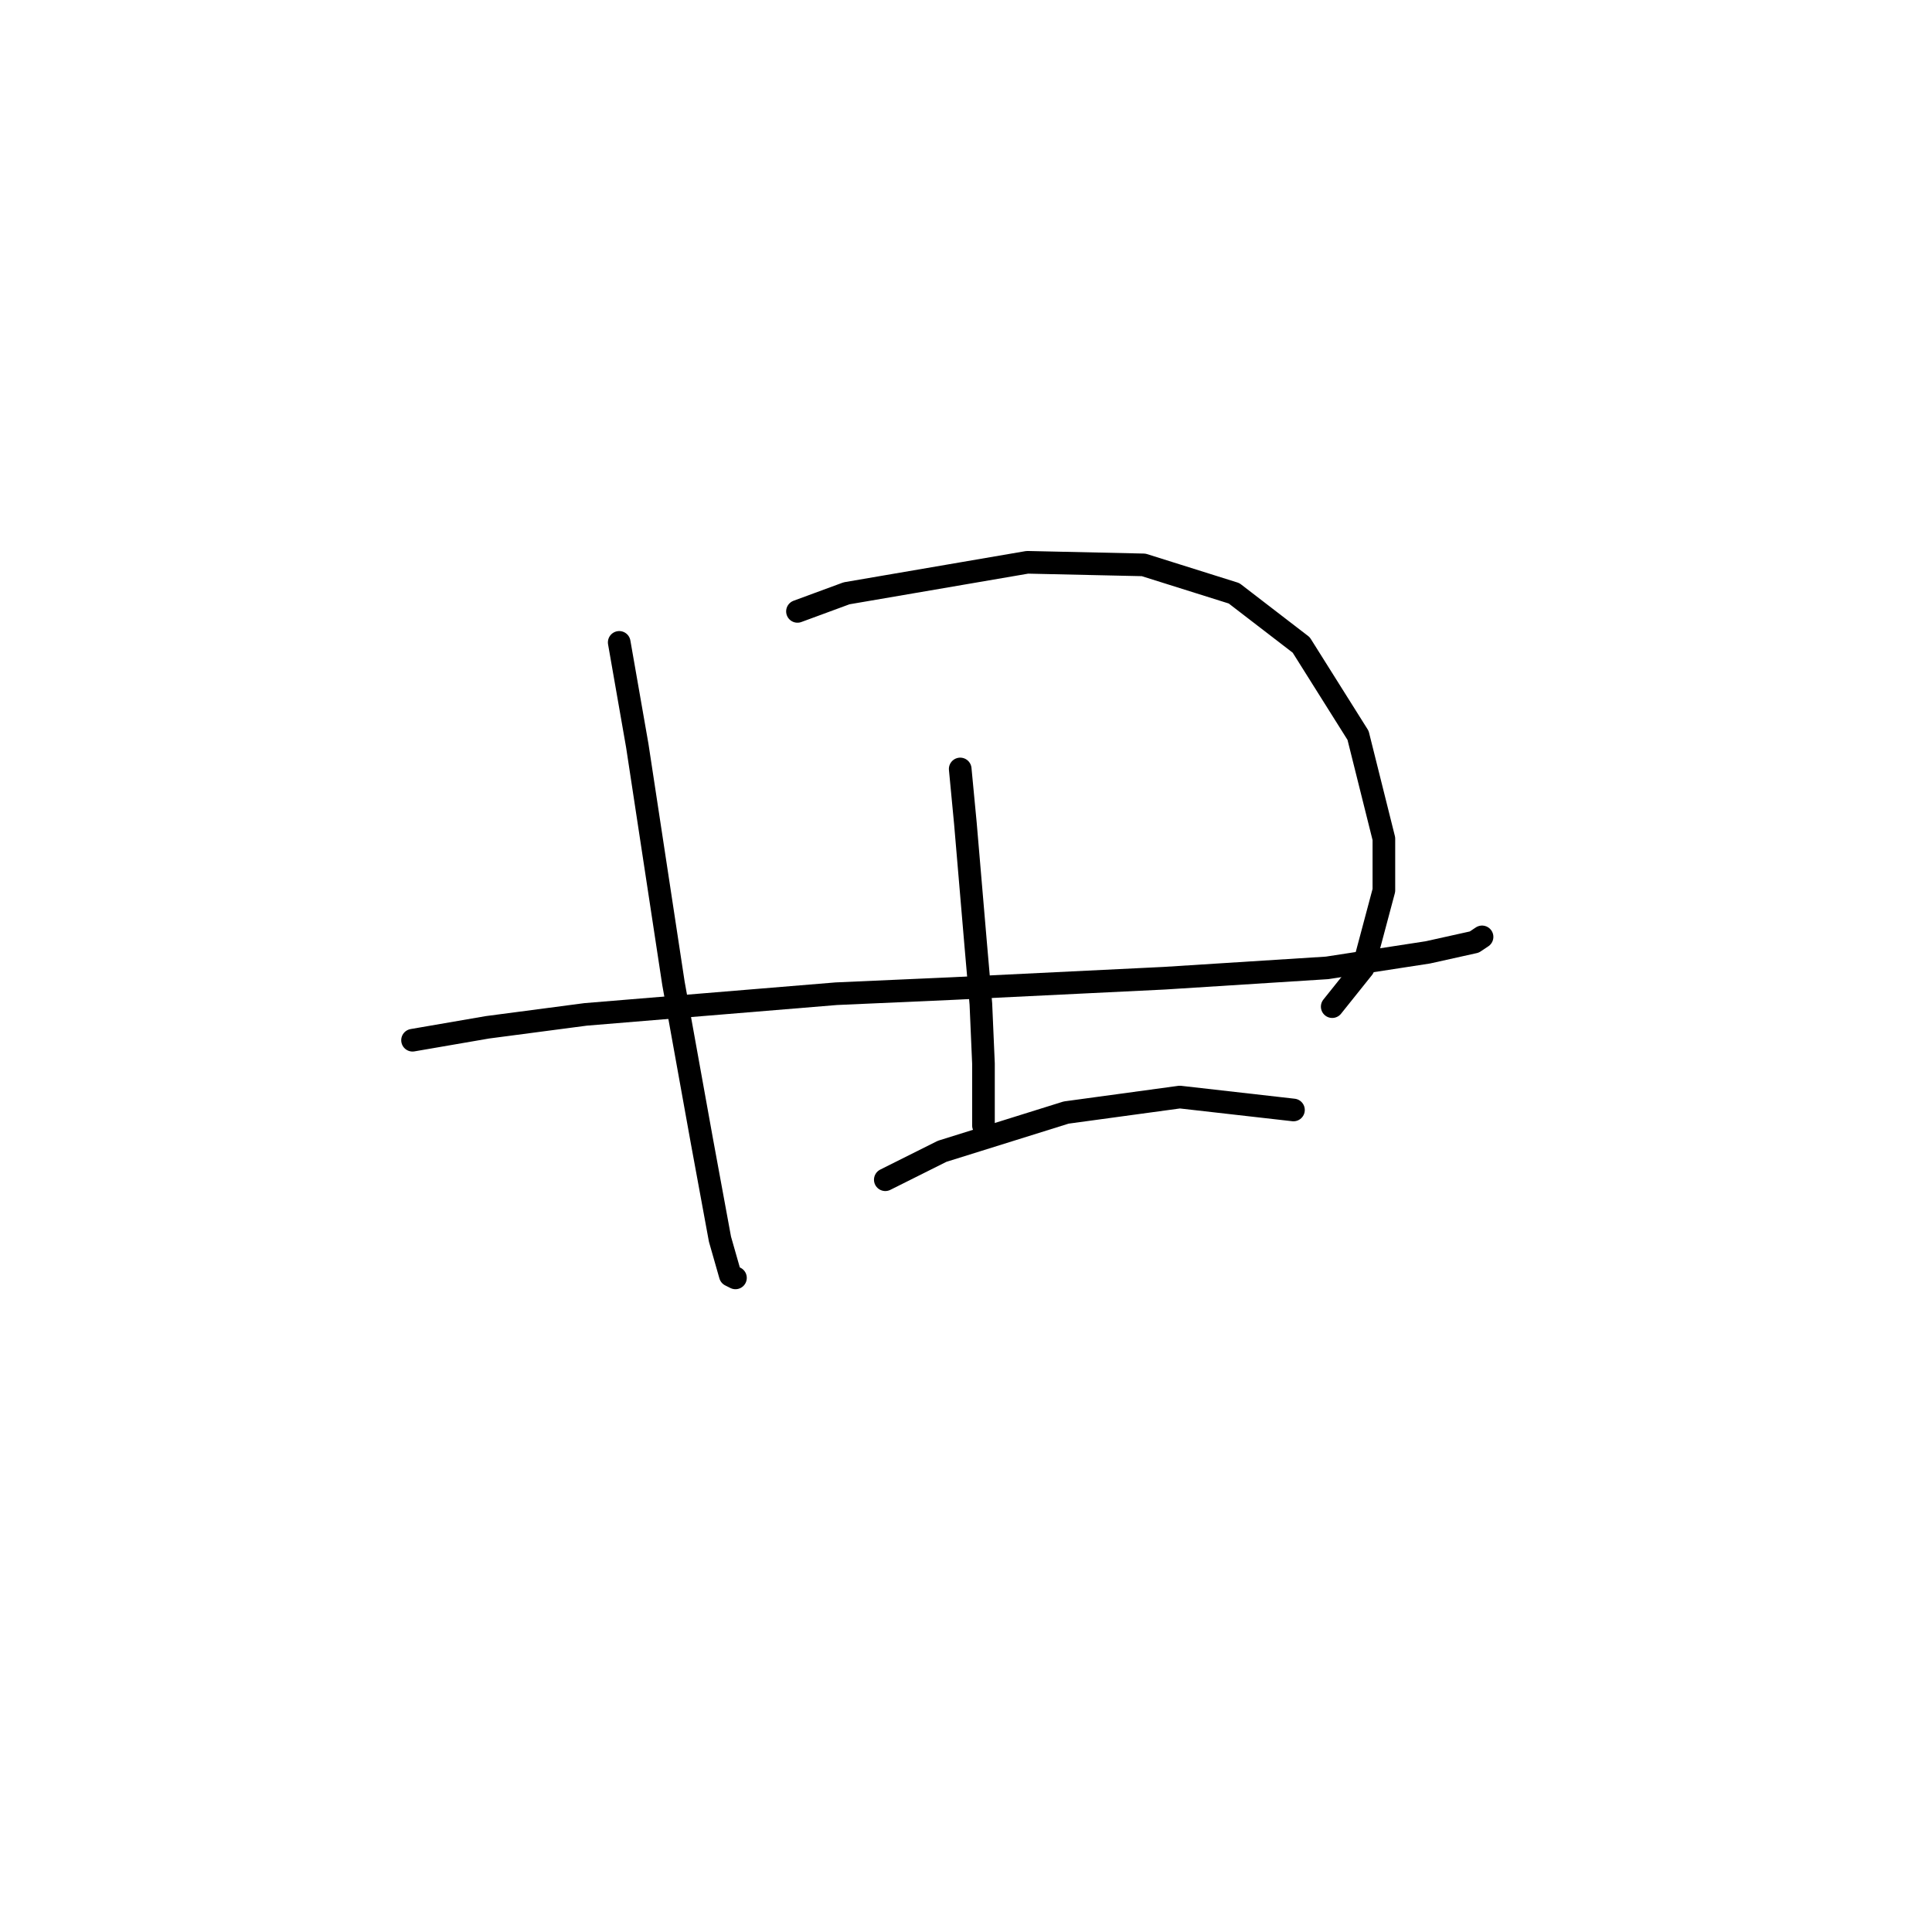 <?xml version="1.0" standalone="no"?>
    <svg width="256" height="256" xmlns="http://www.w3.org/2000/svg" version="1.1">
    <polyline stroke="black" stroke-width="3" stroke-linecap="round" fill="transparent" stroke-linejoin="round" points="54.664 137.835 64.591 136.123 77.599 134.412 110.803 131.673 126.207 130.989 154.276 129.619 175.841 128.25 189.191 126.196 195.353 124.827 196.38 124.142 196.38 124.142 " />
        <polyline stroke="black" stroke-width="3" stroke-linecap="round" fill="transparent" stroke-linejoin="round" points="82.049 85.119 84.445 98.812 89.237 130.304 93.003 151.185 95.399 164.193 96.768 168.985 97.453 169.327 97.453 169.327 " />
        <polyline stroke="black" stroke-width="3" stroke-linecap="round" fill="transparent" stroke-linejoin="round" points="105.668 81.012 112.172 78.616 136.133 74.508 151.537 74.85 163.518 78.616 172.418 85.462 179.949 97.442 183.372 111.135 183.372 117.981 180.634 128.25 176.526 133.385 176.526 133.385 " />
        <polyline stroke="black" stroke-width="3" stroke-linecap="round" fill="transparent" stroke-linejoin="round" points="127.233 101.892 127.918 109.081 129.287 125.169 129.972 133.042 130.314 140.916 130.314 149.131 130.314 149.131 " />
        <polyline stroke="black" stroke-width="3" stroke-linecap="round" fill="transparent" stroke-linejoin="round" points="117.307 156.319 124.837 152.554 141.268 147.419 156.33 145.366 171.391 147.077 171.391 147.077 " />
        </svg>